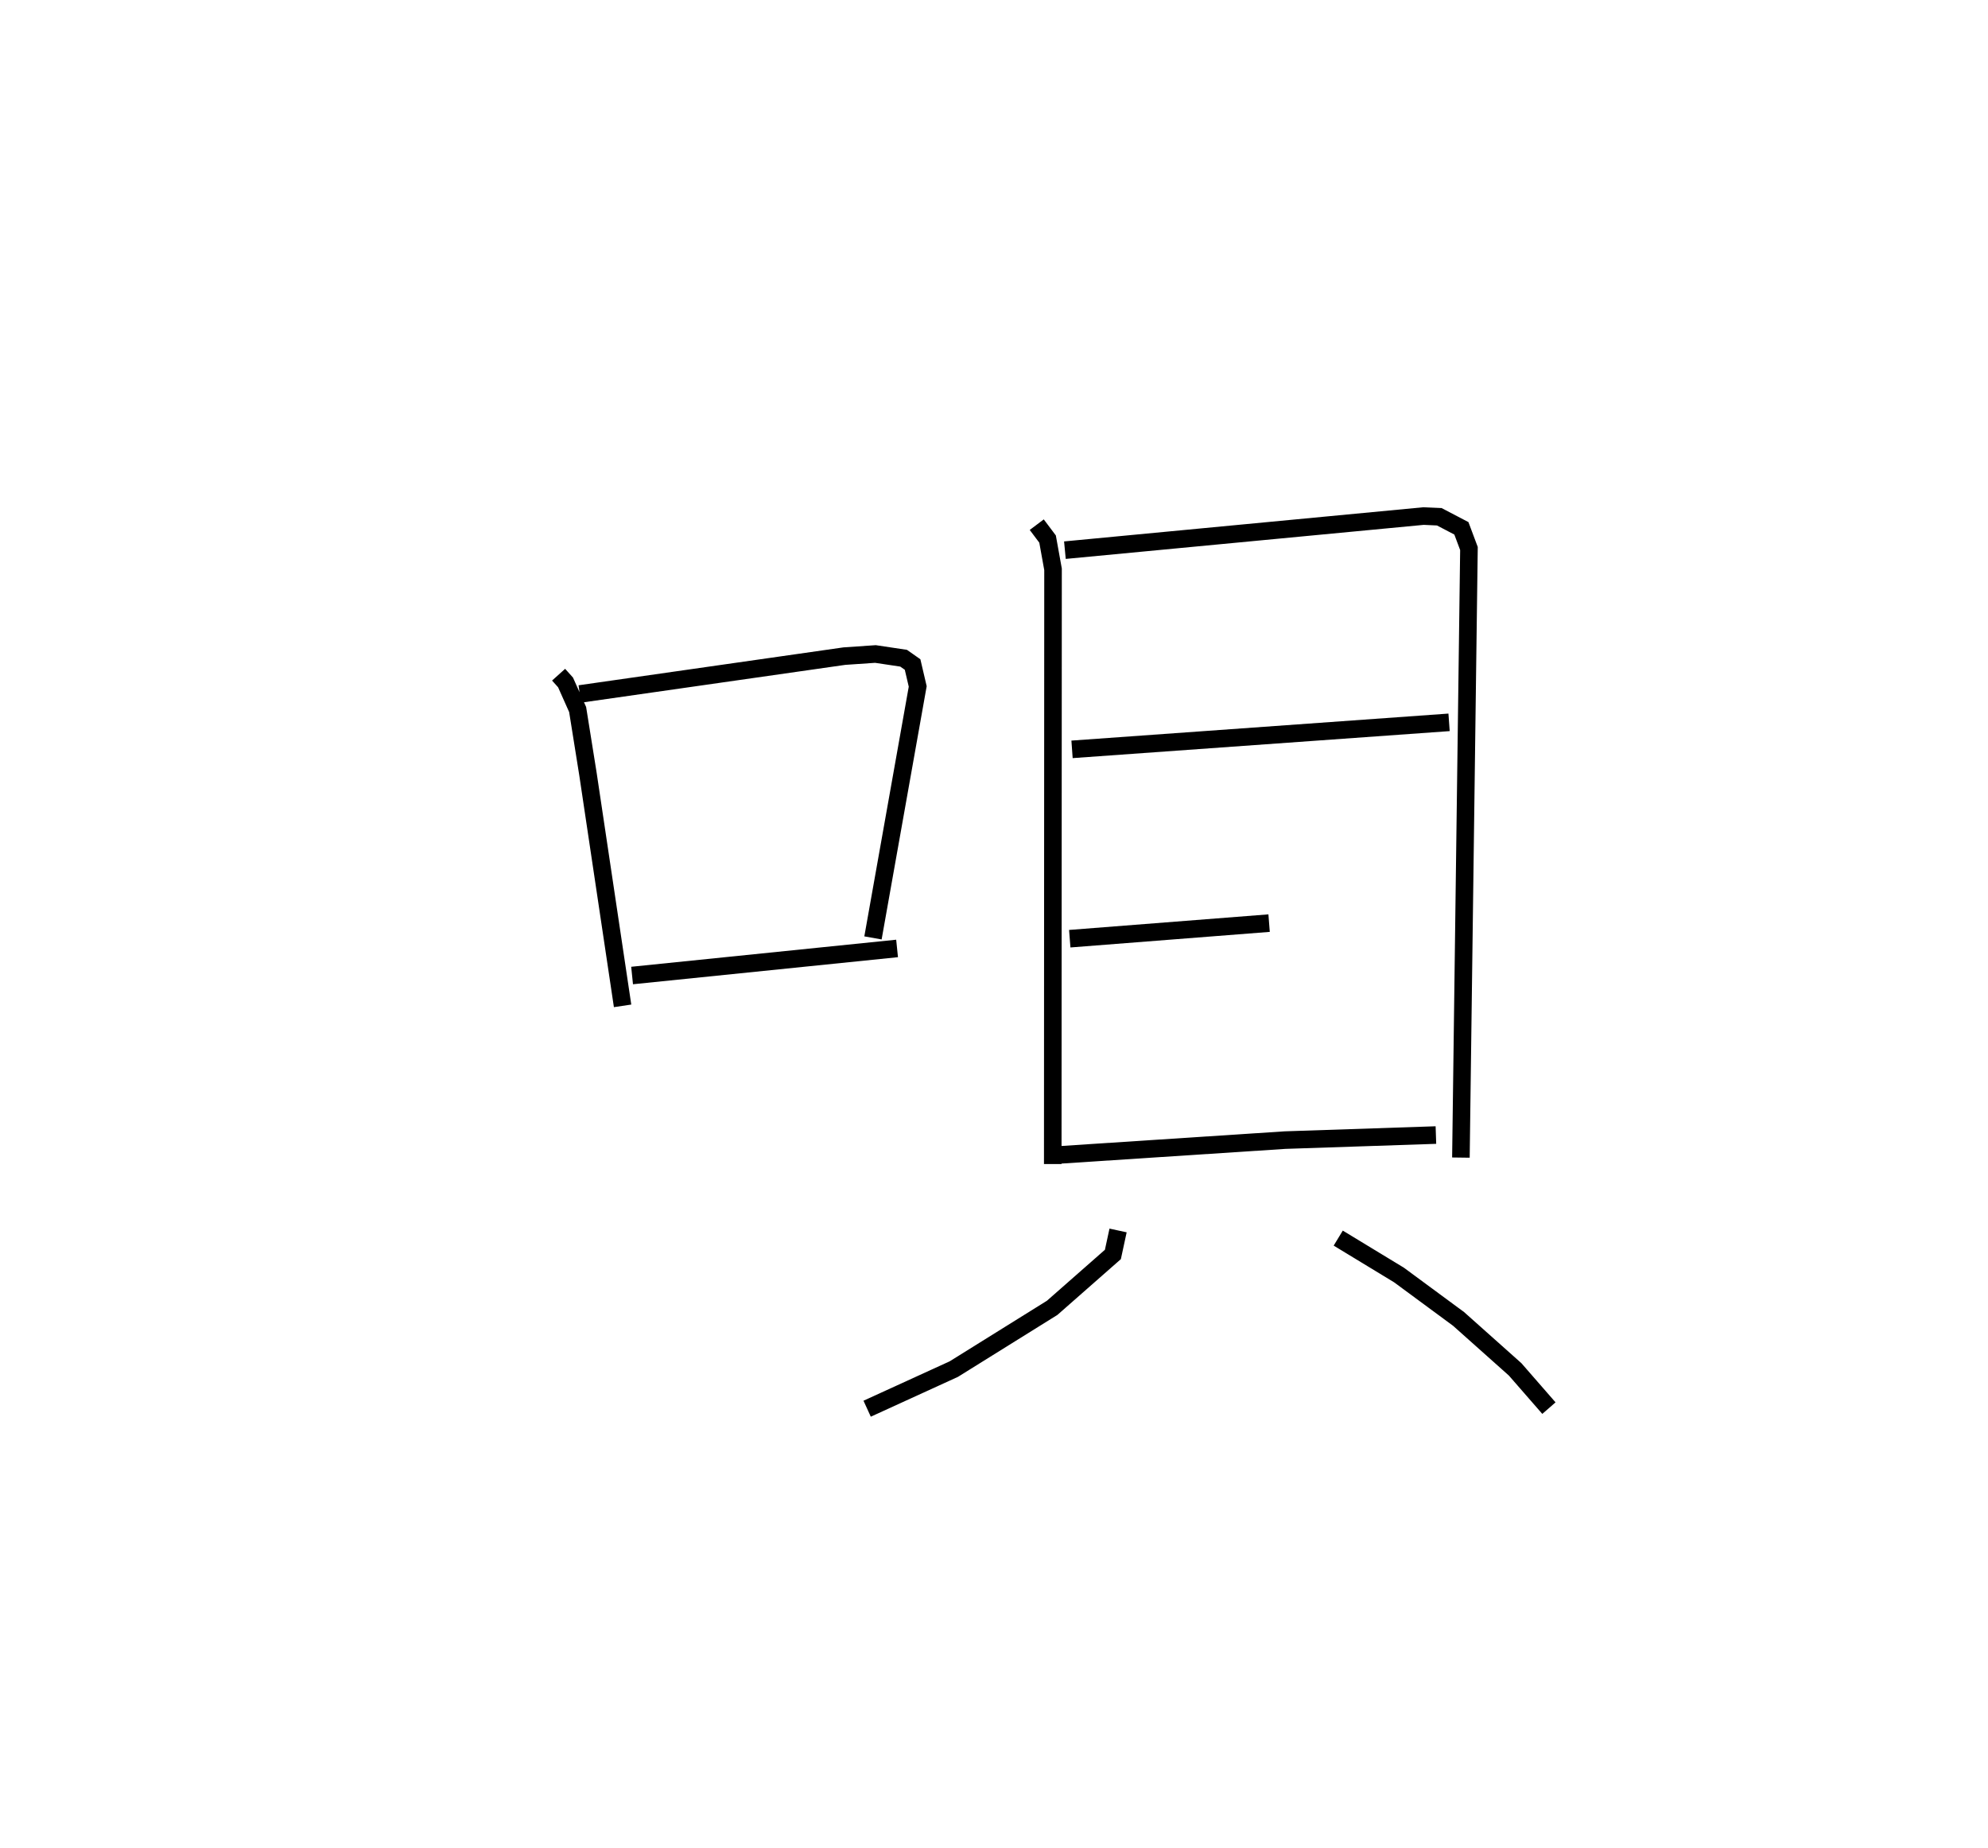 <?xml version="1.0" encoding="utf-8" ?>
<svg baseProfile="full" height="105.201" version="1.1" width="113.18" xmlns="http://www.w3.org/2000/svg" xmlns:ev="http://www.w3.org/2001/xml-events" xmlns:xlink="http://www.w3.org/1999/xlink"><defs /><rect fill="white" height="105.201" width="113.18" x="0" y="0" /><path d="M25,25 m0.0,0.0 m6.802,13.412 l0.395,0.44 0.689,1.544 l0.588,3.677 1.971,13.193 m-2.437,-17.756 l15.064,-2.155 1.768,-0.121 l1.604,0.24 0.511,0.359 l0.292,1.248 -2.547,14.317 m-13.714,2.141 l15.086,-1.541 m7.952,-24.127 l0.616,0.819 0.311,1.723 l-0.016,33.86 m0.692,-34.95 l20.415,-1.942 0.901,0.041 l1.256,0.657 0.431,1.15 l-0.458,34.676 m-22.139,-23.242 l21.465,-1.538 m-21.595,12.318 l11.349,-0.887 m-12.269,13.218 l13.173,-0.864 8.593,-0.288 m-18.095,5.432 l-0.295,1.366 -3.457,3.039 l-5.6,3.488 -4.934,2.255 m26.82,-9.713 l3.459,2.101 3.39,2.499 l3.221,2.872 1.925,2.208 " fill="none" stroke="black" stroke-width="1" /></svg>